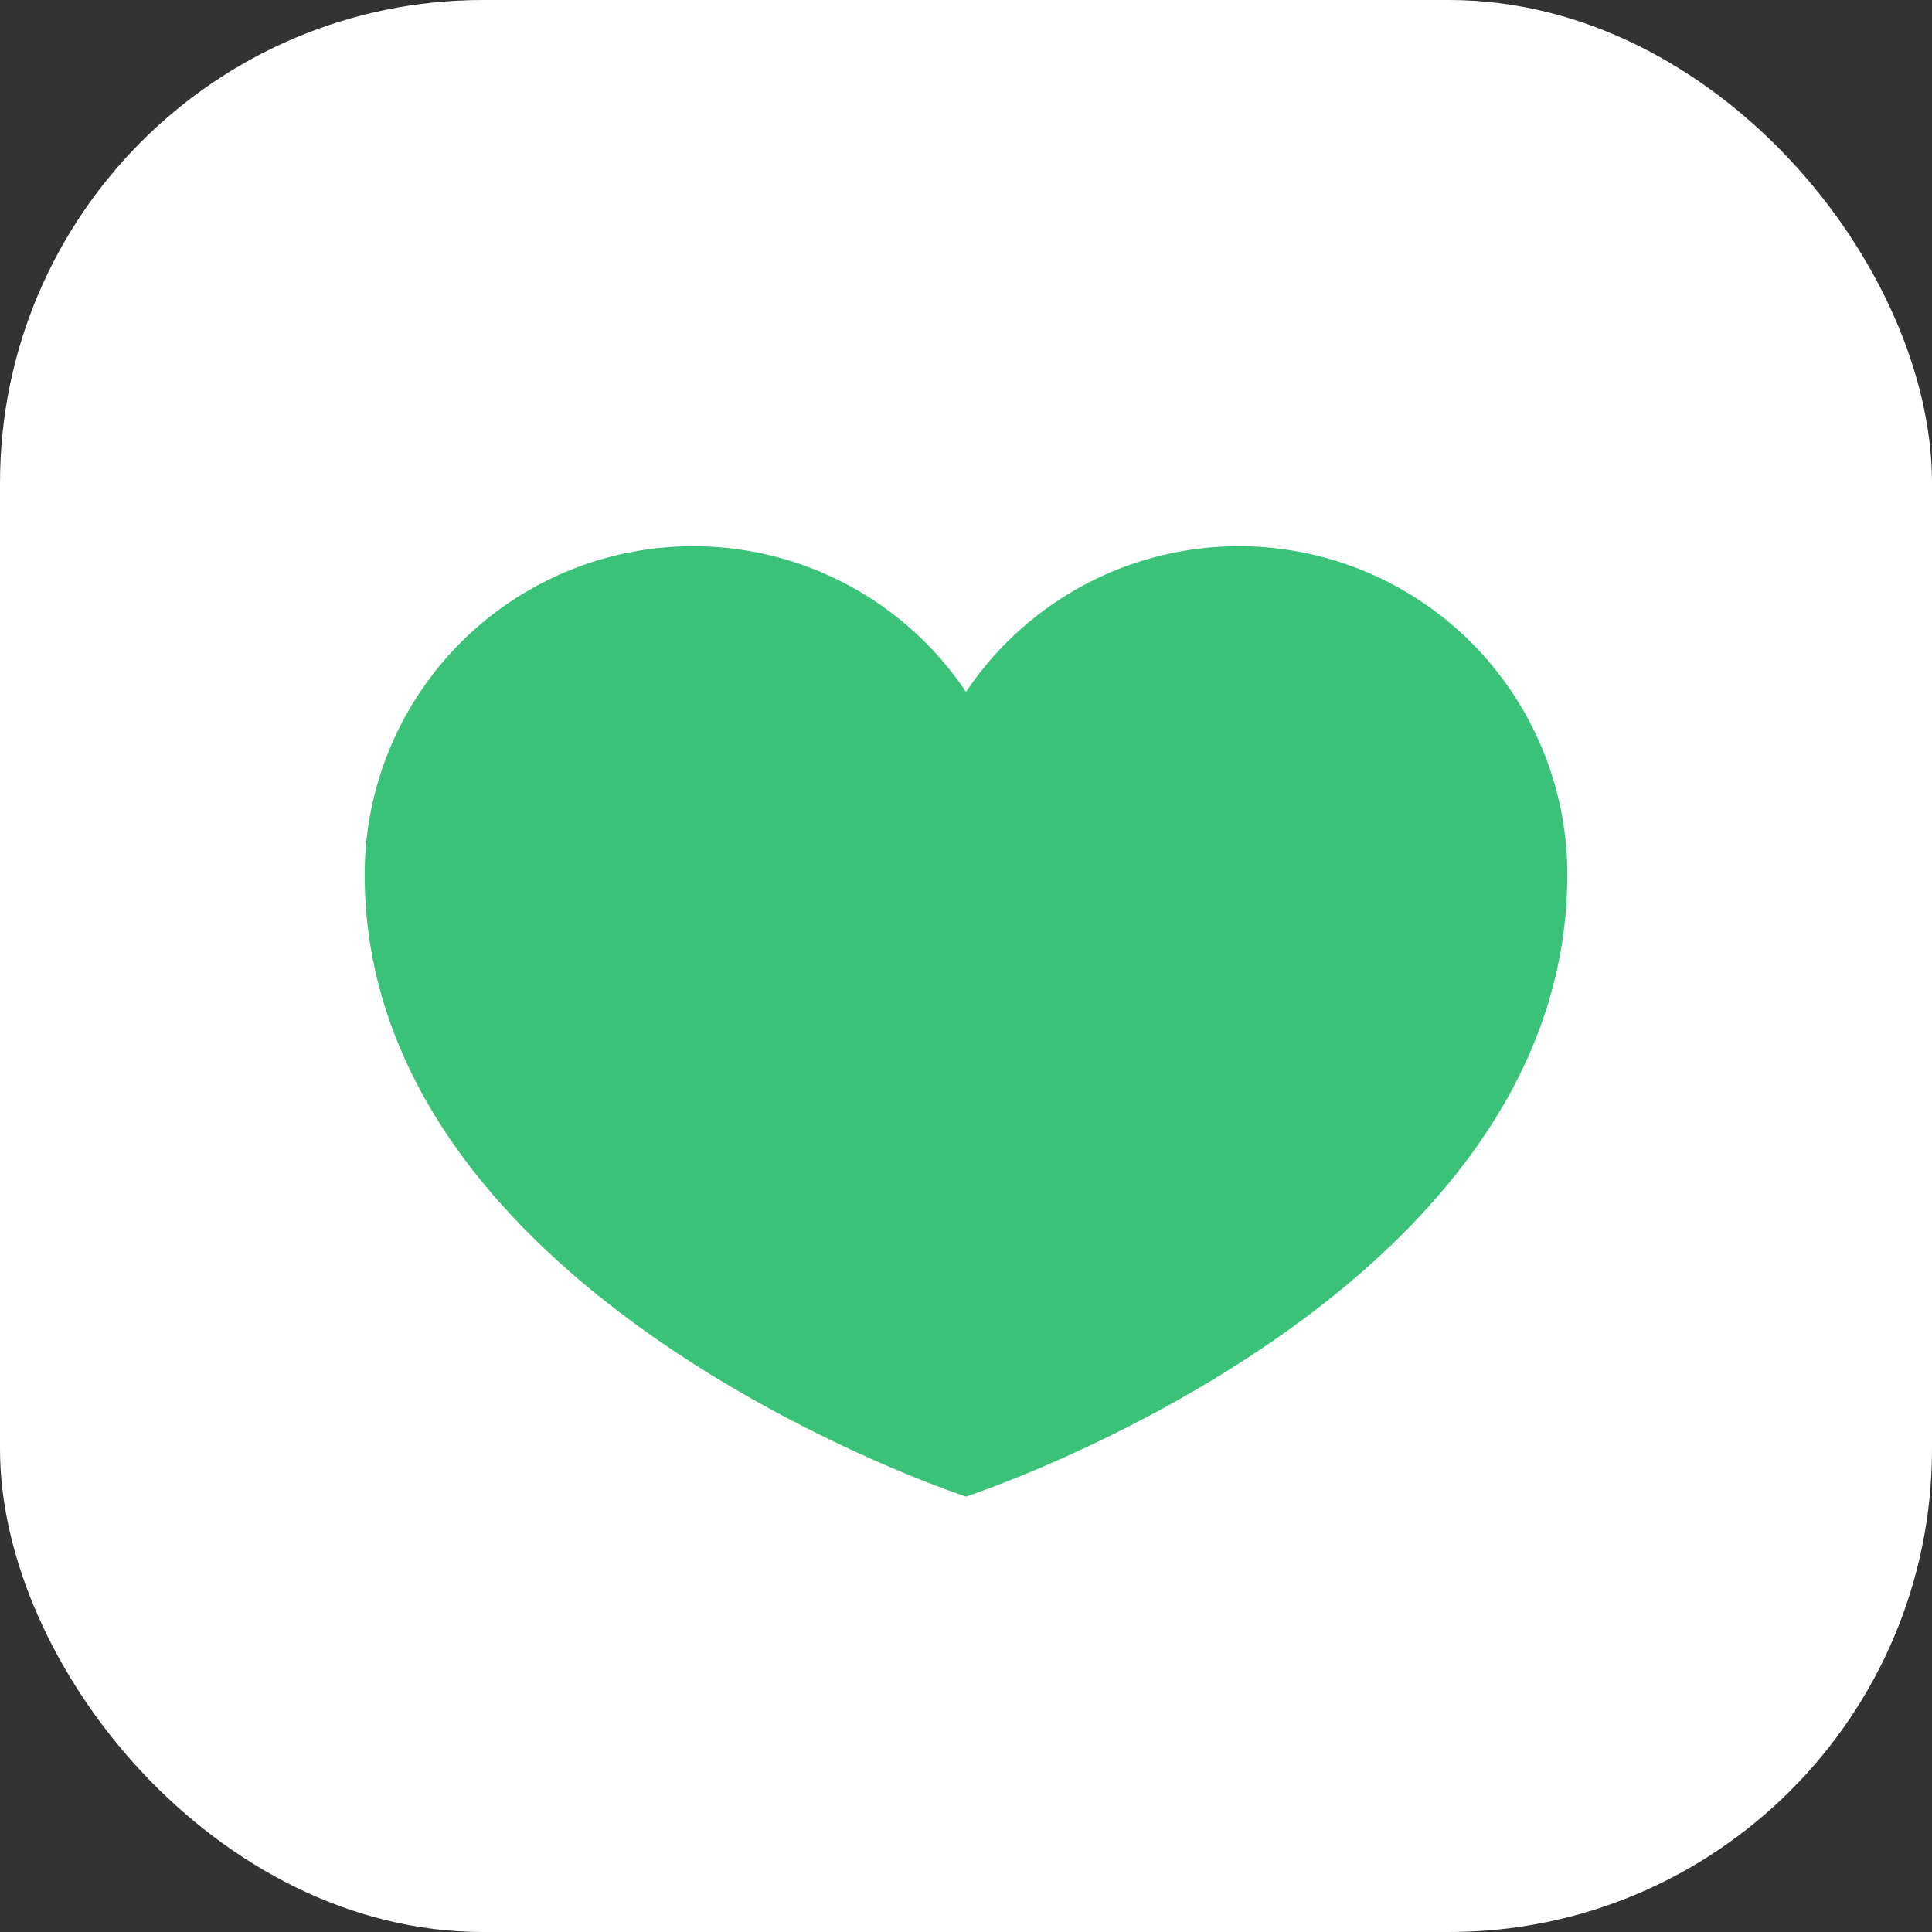 <svg width="32" height="32" viewBox="0 0 16 16" style="fill: #fff" xmlns="http://www.w3.org/2000/svg">
    <rect x="0" y="0" width="16" height="16" fill="#333333" stroke="none"/>
    <g>
        <rect width="16" height="16" rx="4"></rect>
        <path
            d="M8 12.394s-4.98-1.626-4.98-5.152A2.72 2.72 0 018 5.73a2.72 2.72 0 014.98 1.512c0 3.526-4.98 5.152-4.98 5.152"
            fill="#3ac279"></path>
    </g>
</svg>